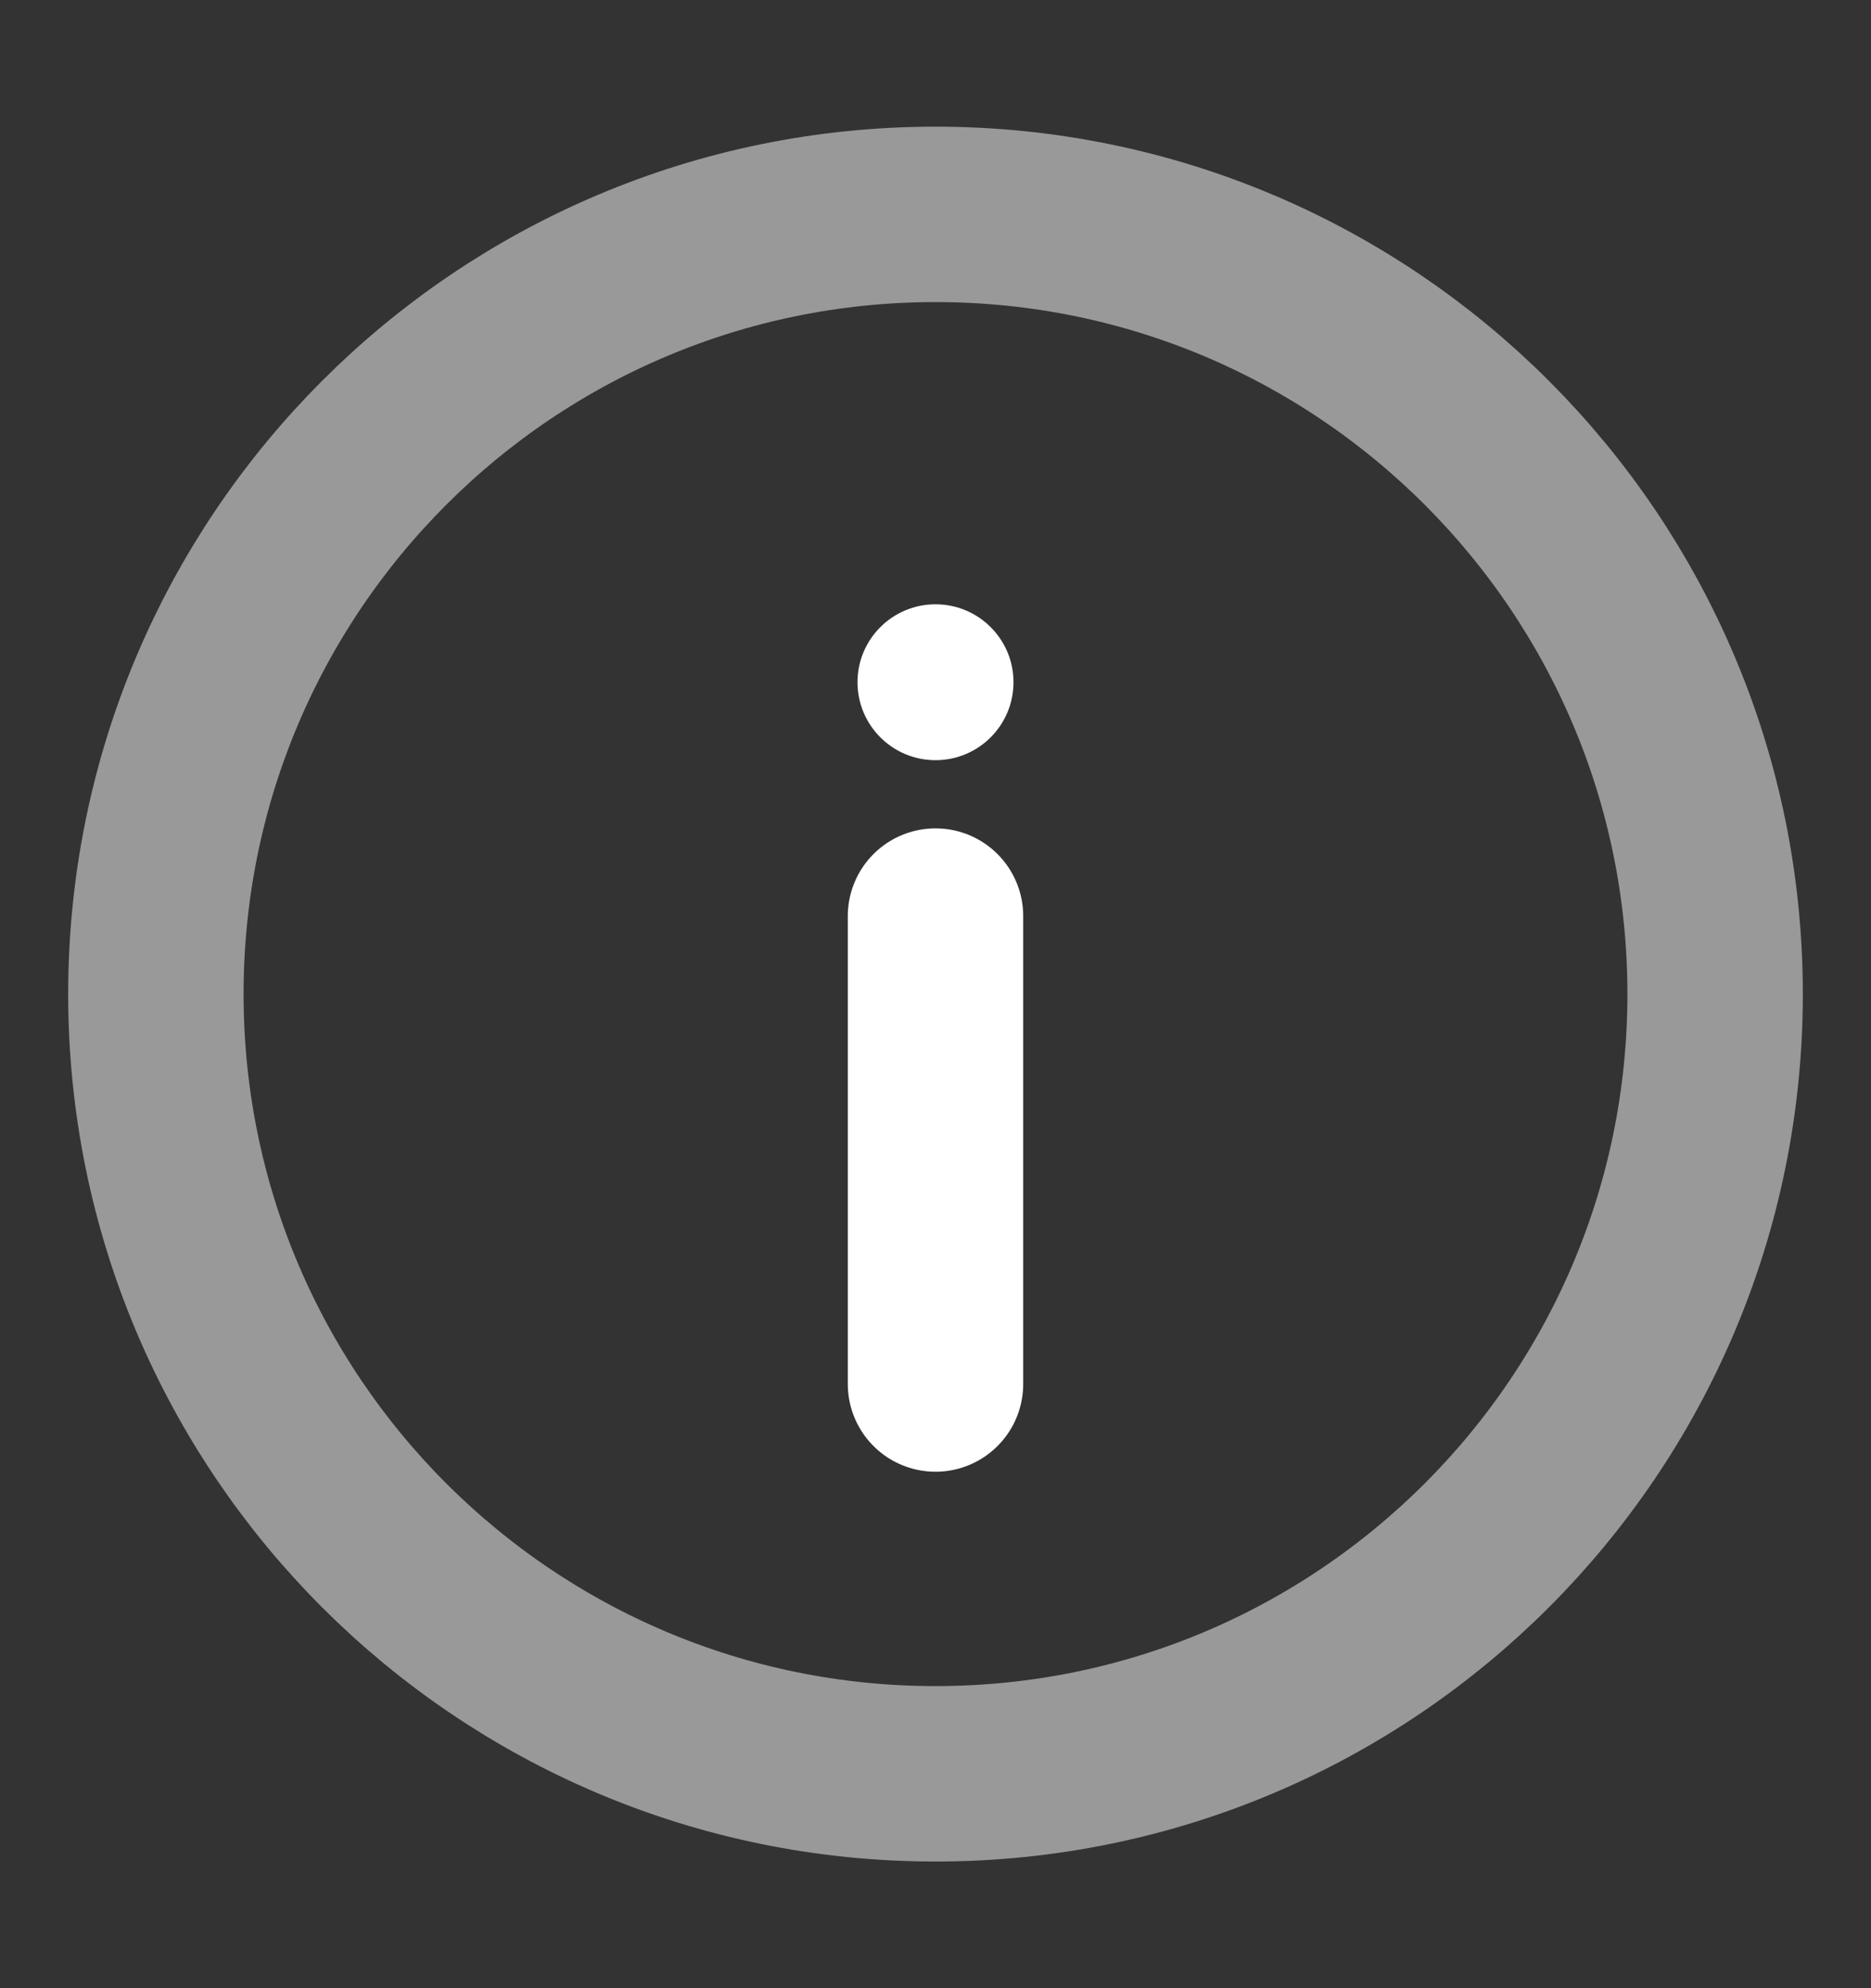 <svg width="16" height="17" viewBox="0 0 16 17" fill="none" xmlns="http://www.w3.org/2000/svg">
<rect x="0" y="0" width="16" height="17" fill="#333333" stroke="none"/>
<path opacity="0.5" d="M8 15.167C11.682 15.167 14.667 12.182 14.667 8.5C14.667 4.818 11.682 1.833 8 1.833C4.318 1.833 1.333 4.818 1.333 8.5C1.333 12.182 4.318 15.167 8 15.167Z" stroke="white" stroke-width="1.5"/>
<path d="M8 11.834V7.833" stroke="white" stroke-width="1.5" stroke-linecap="round"/>
<path d="M8 5.167C8.368 5.167 8.667 5.465 8.667 5.833C8.667 6.202 8.368 6.5 8 6.5C7.632 6.5 7.333 6.202 7.333 5.833C7.333 5.465 7.632 5.167 8 5.167Z" fill="white"/>
</svg>
